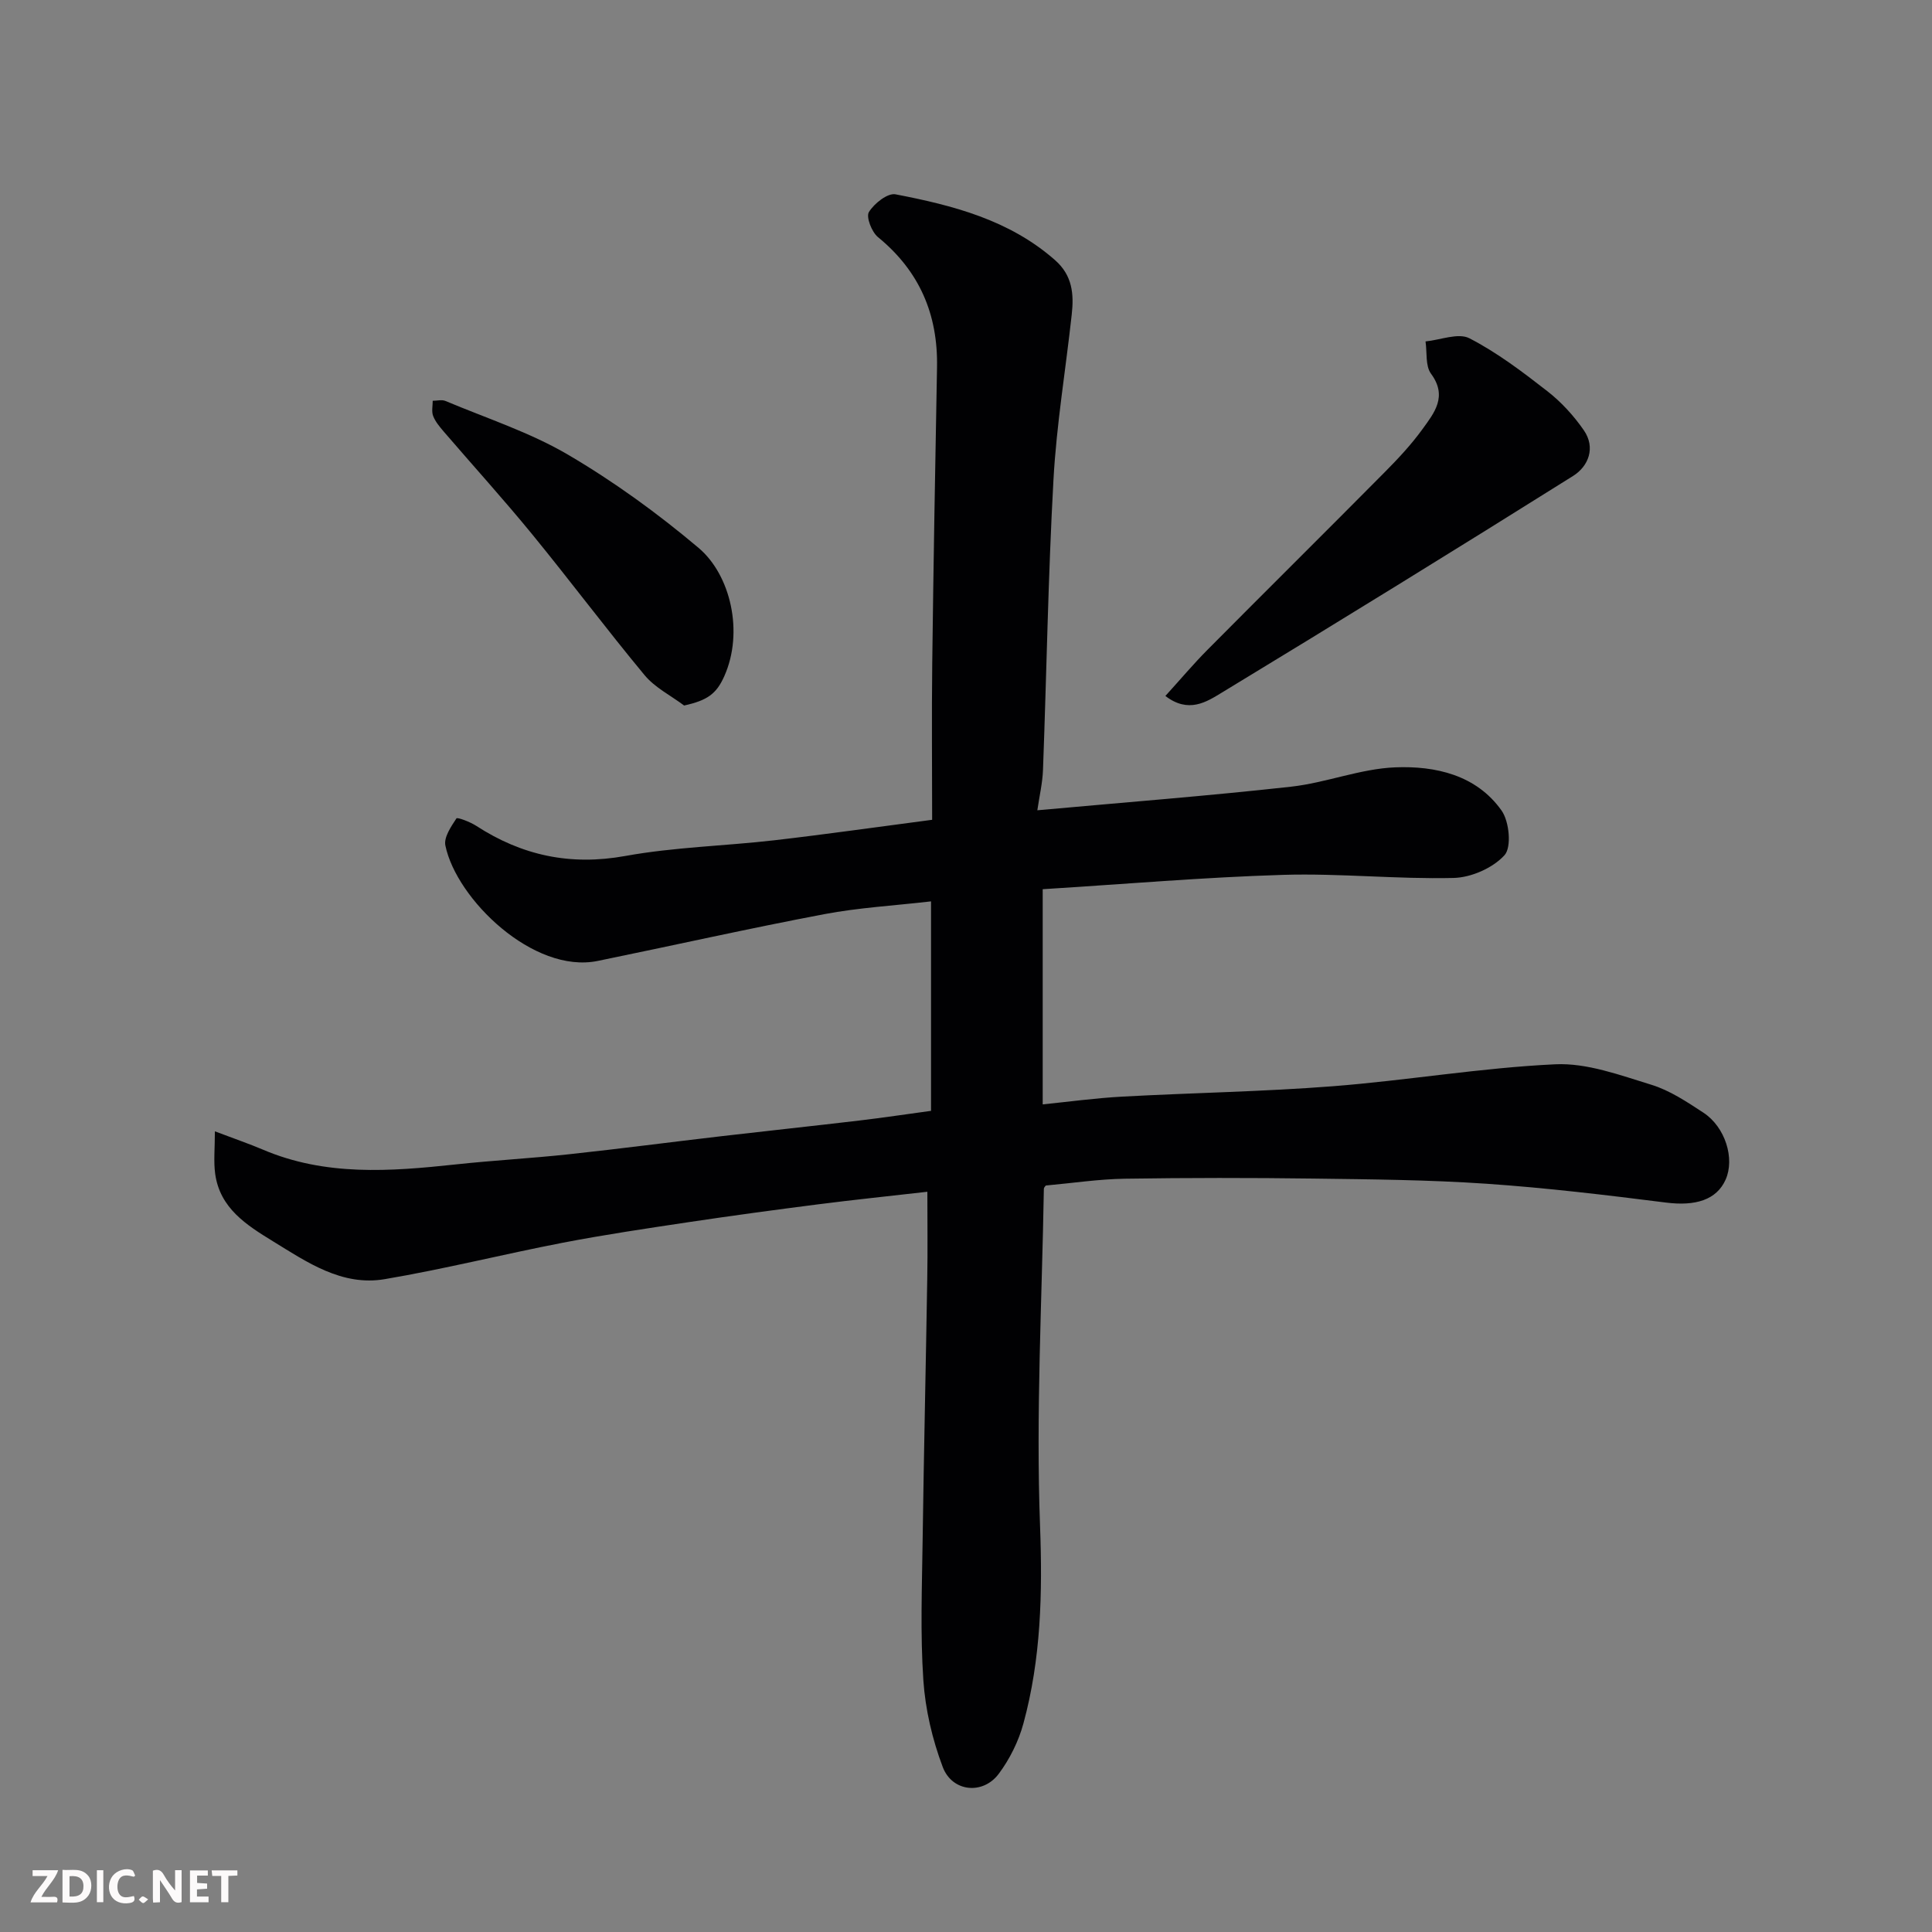 <svg enable-background="new 0 0 400 400" viewBox="0 0 400 400" xmlns="http://www.w3.org/2000/svg"><rect x="0" y="0" width="400" height="400" fill="#808080" stroke="none"/><path d="m192 246.74c-8.03.92-15.35 1.67-22.66 2.61-8.92 1.14-17.84 2.35-26.74 3.68-8.72 1.31-17.45 2.6-26.11 4.27-12.31 2.38-24.5 5.45-36.86 7.54-8.83 1.49-16.02-3.49-23.14-7.86-5.47-3.36-10.96-6.83-11.94-13.96-.35-2.58-.06-5.25-.06-8.79 4.19 1.59 7.1 2.58 9.92 3.78 12.95 5.53 26.37 4.53 39.86 3.08 7.85-.85 15.74-1.27 23.59-2.12 10.59-1.14 21.15-2.53 31.73-3.76 9.45-1.1 18.91-2.1 28.36-3.22 4.97-.59 9.92-1.34 14.81-2 0-14.6 0-28.54 0-43.37-7.59.88-14.94 1.29-22.12 2.65-15.68 2.97-31.25 6.48-46.89 9.68-13.31 2.72-29.26-12.8-31.54-23.9-.35-1.69 1.18-3.92 2.29-5.61.19-.28 2.83.72 4.08 1.53 9.49 6.16 19.5 8.31 30.88 6.25 10.15-1.84 20.58-2.07 30.86-3.25 10.73-1.24 21.42-2.77 32.67-4.24 0-10.8-.11-21.59.02-32.38.25-20.43.61-40.87.99-61.3.21-10.97-3.64-19.94-12.23-26.96-1.29-1.06-2.5-4.17-1.87-5.19 1.07-1.76 3.87-3.98 5.5-3.67 11.88 2.29 23.54 5.28 33.03 13.62 3.63 3.19 3.93 7.07 3.46 11.28-1.25 11.4-3.15 22.75-3.78 34.18-1.11 20.01-1.42 40.07-2.17 60.1-.1 2.71-.74 5.39-1.17 8.35 17.95-1.63 35.25-2.97 52.49-4.88 7.26-.8 14.36-3.72 21.6-4.01 8.3-.33 16.79 1.56 22.02 8.94 1.61 2.26 2.11 7.61.61 9.25-2.41 2.65-6.88 4.62-10.53 4.71-11.75.28-23.54-.99-35.28-.64-16.32.49-32.61 1.9-49.8 2.97v44.55c5.18-.52 10.84-1.3 16.52-1.61 14.53-.79 29.1-1.02 43.6-2.15 15.36-1.2 30.63-3.82 46-4.54 6.57-.31 13.41 2.25 19.9 4.24 3.82 1.17 7.35 3.54 10.75 5.76 4.57 2.99 6.56 9.53 4.62 13.88-1.88 4.21-6.25 5.52-12.34 4.75-12.37-1.56-24.76-3.05-37.19-3.9-11.9-.81-23.86-.91-35.8-1.07-13.03-.17-26.07-.17-39.1.03-5.41.09-10.8.91-16.32 1.41-.08.13-.39.39-.4.67-.39 23.26-1.66 46.56-.79 69.78.52 13.96.21 27.52-3.44 40.92-1 3.69-2.83 7.38-5.12 10.44-3.29 4.39-9.64 3.75-11.59-1.43-2.15-5.7-3.6-11.89-4.01-17.96-.65-9.62-.28-19.32-.15-28.98.25-18.1.67-36.2.96-54.3.1-5.65.02-11.32.02-17.85z" fill="#010103"/><path d="m241.28 144.09c3.18-3.5 5.82-6.64 8.7-9.54 12.2-12.29 24.51-24.48 36.7-36.78 2.78-2.8 5.51-5.72 7.82-8.91 2.44-3.37 5.25-6.78 1.78-11.48-1.2-1.62-.8-4.43-1.14-6.69 3.07-.3 6.79-1.84 9.09-.65 5.74 2.96 11 6.95 16.13 10.95 2.89 2.25 5.48 5.09 7.56 8.1 2.48 3.6.96 7.45-2.23 9.45-24.16 15.15-48.43 30.12-72.81 44.91-3.08 1.87-6.82 4.32-11.6.64z" fill="#010103"/><path d="m141.64 146.07c-2.76-2.07-6.04-3.7-8.18-6.28-7.94-9.56-15.39-19.53-23.27-29.16-5.93-7.25-12.23-14.19-18.33-21.29-.84-.98-1.72-2.03-2.18-3.21-.36-.92-.09-2.09-.09-3.15.88 0 1.87-.28 2.62.03 8.53 3.59 17.49 6.49 25.41 11.14 9.52 5.59 18.58 12.17 27.02 19.29 6.62 5.59 9.39 17.43 5.32 26.55-1.64 3.69-3.53 5.02-8.32 6.08z" fill="#010103"/><g fill="#fcfafa"><path d="m37.59 393.81c-.92.31-1.52.05-2-.78-.7-1.2-1.52-2.34-2.47-3.78v4.59c-.55.03-.95.05-1.41.07-.03-.37-.06-.64-.06-.91 0-1.91 0-3.81 0-5.7 1.13-.41 1.77-.03 2.29.91.62 1.11 1.38 2.14 2.31 3.19v-4.2h1.35v6.61z"/><path d="m12.94 393.88v-6.75c1.9.19 3.93-.54 5.37 1.29.8 1.01.78 2.88.03 3.97-1.37 1.97-3.4 1.51-5.4 1.49m1.45-1.22c2.04.12 2.92-.58 2.89-2.21-.03-1.51-.98-2.19-2.89-2z"/><path d="m11.81 393.87h-5.49c.68-2.18 2.47-3.48 3.51-5.45h-3.08v-1.21h5.29c-.71 2.13-2.44 3.48-3.47 5.51.86 0 1.63.04 2.39-.01.79-.05 1.14.21.85 1.16"/><path d="m39.33 393.86v-6.61h3.7v1.07h-2.22v1.52c.68.04 1.34.09 2.07.13v1.07c-.72.05-1.38.09-2.1.14v1.48h2.4v1.19h-3.84z"/><path d="m27.71 388.56c-1.15-.3-2.46-.61-3.1.64-.37.73-.41 1.93-.06 2.67.63 1.35 1.99.93 3.17.68.35.94-.01 1.32-.93 1.46-1.62.25-3.05-.27-3.76-1.48-.73-1.24-.6-3.03.31-4.17.88-1.11 2.71-1.7 4-1.16.32.13.44.74.65 1.12-.1.08-.19.16-.28.24"/><path d="m49.15 387.24v1.07c-.59.02-1.17.05-1.87.08v5.44h-1.48v-5.44h-1.85c-.05-.4-.08-.73-.13-1.15z"/><path d="m20.06 387.21h1.33v6.62h-1.33z"/><path d="m30.68 393.25c-.49.38-.8.79-1.05.76-.32-.05-.6-.45-.9-.7.26-.24.51-.64.8-.67.29-.04.62.3 1.15.61"/></g></svg>